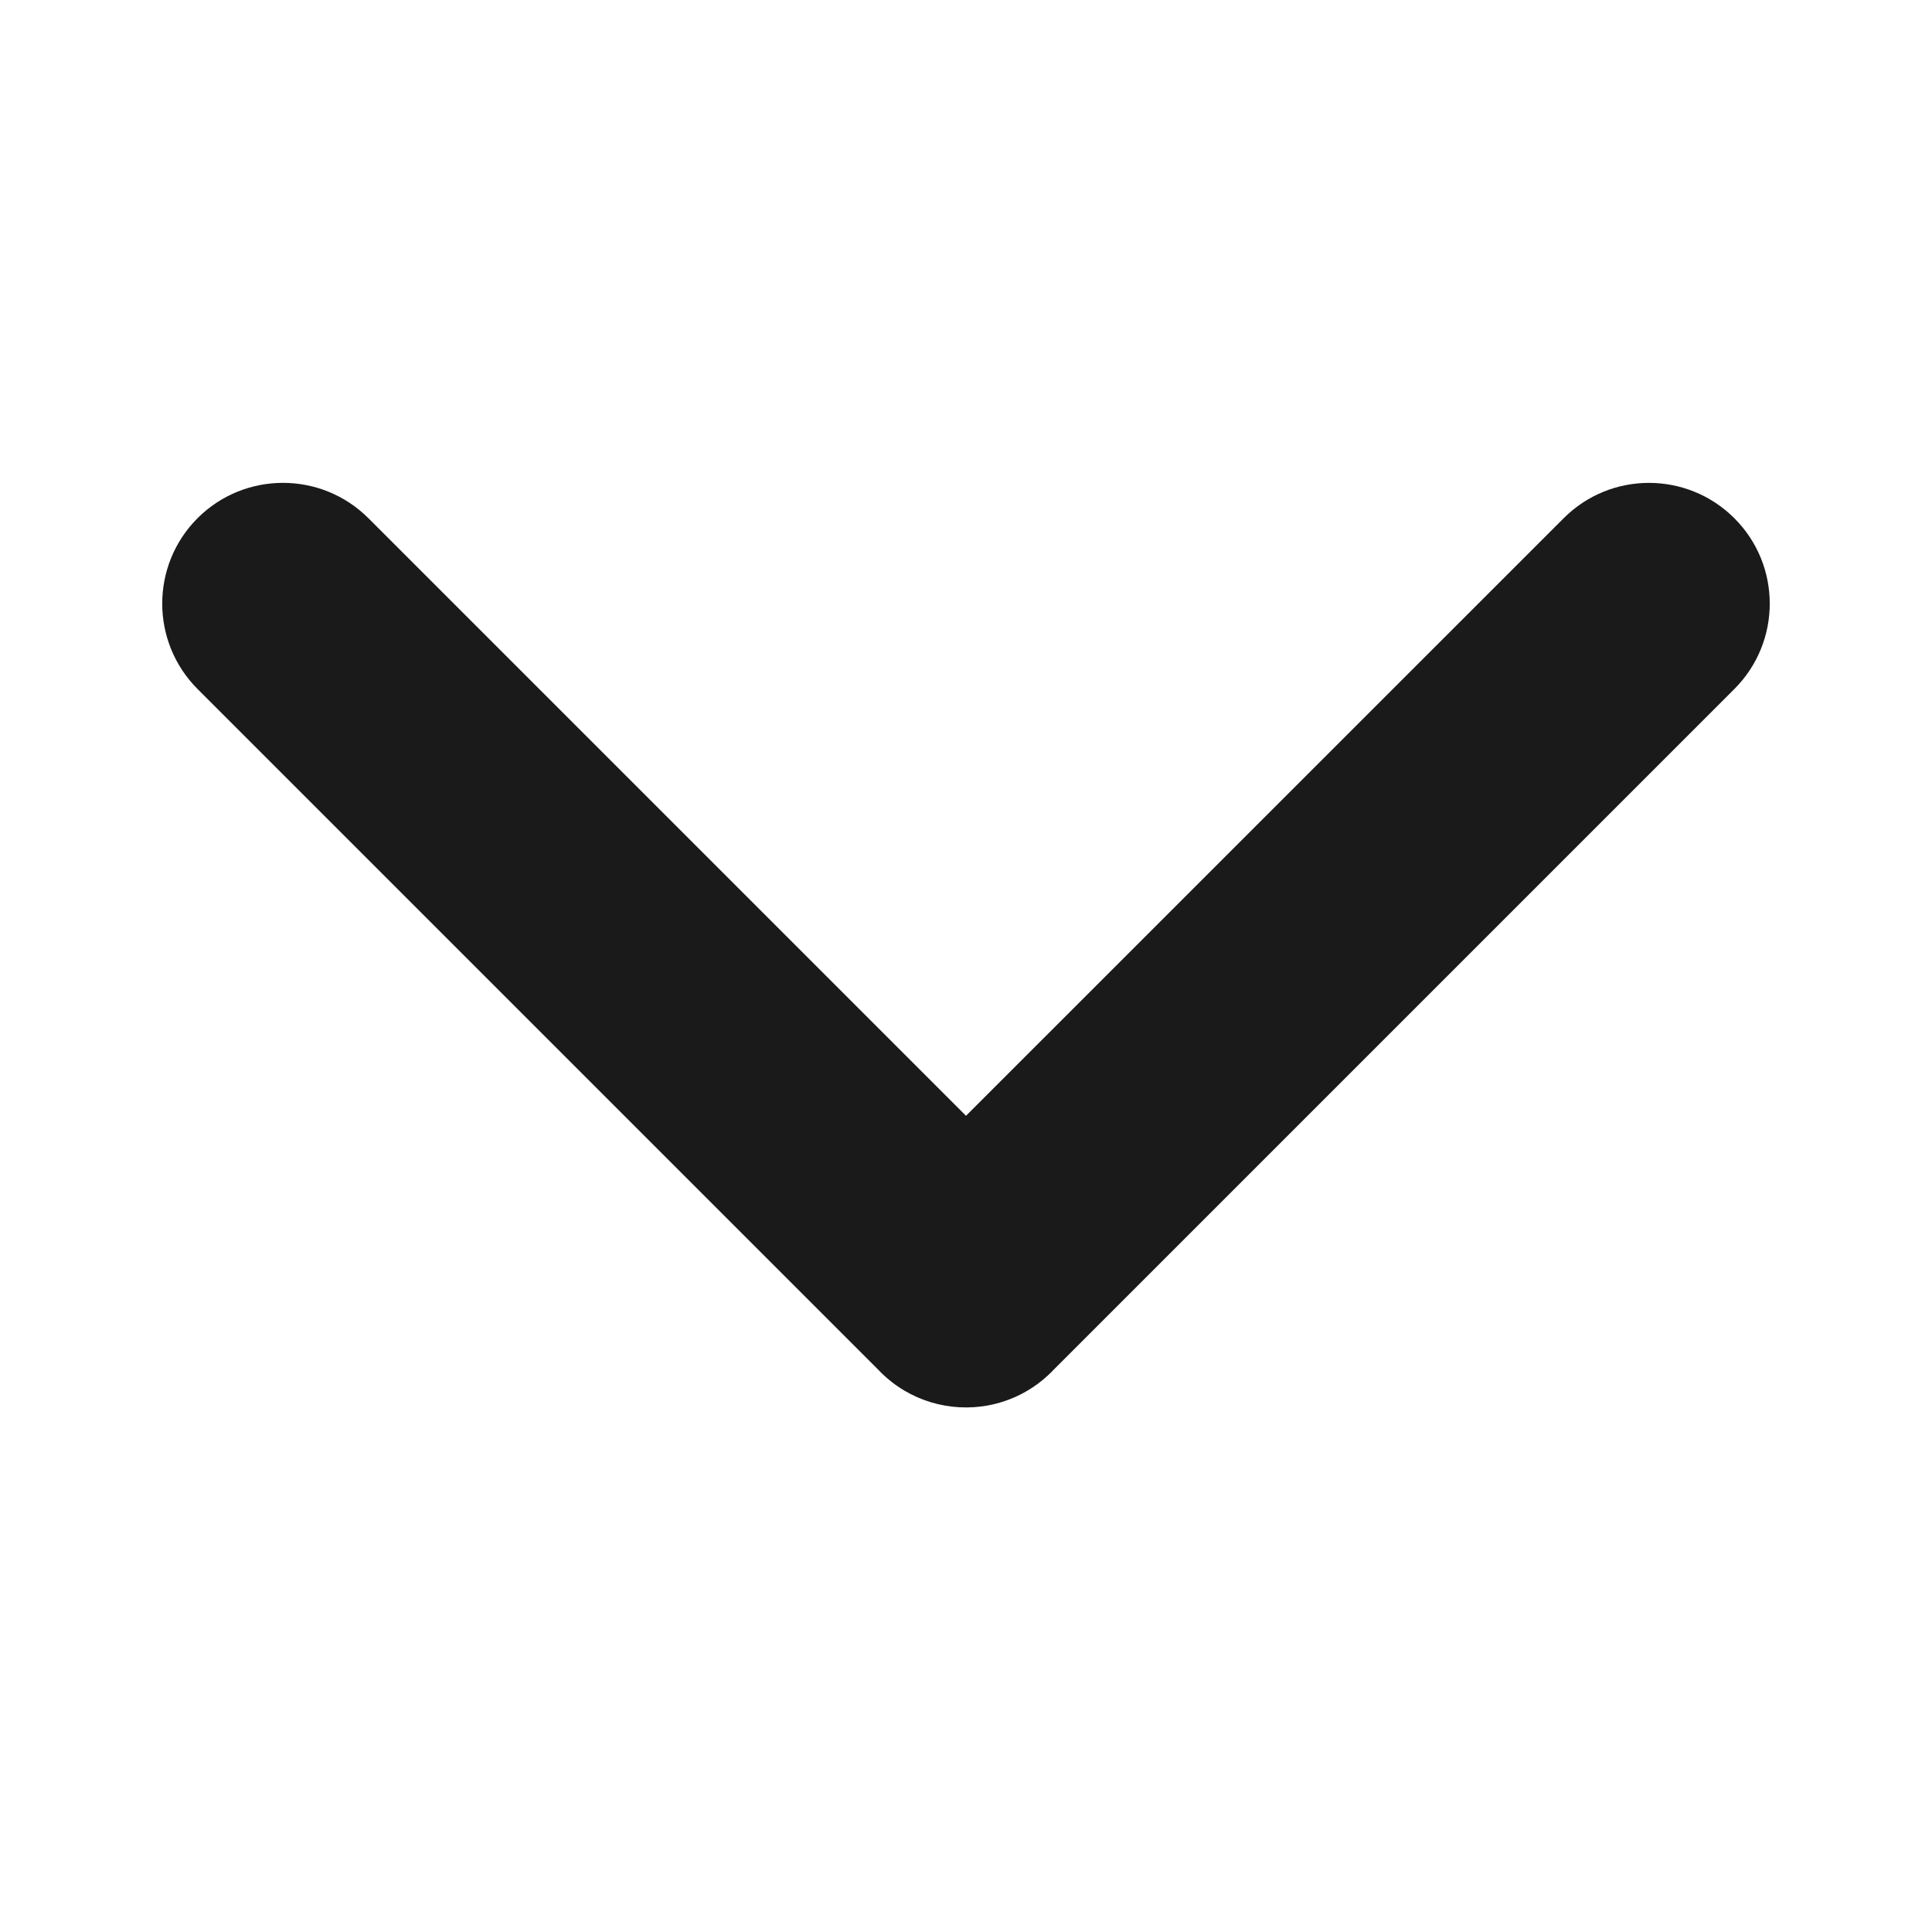 <svg width="24" height="24" viewBox="0 0 24 24" fill="none" xmlns="http://www.w3.org/2000/svg">
<g id="Icon">
<path id="Union" fill-rule="evenodd" clip-rule="evenodd" d="M13.094 17.01L21.545 8.559C22.131 7.973 22.131 7.023 21.545 6.438C20.959 5.852 20.009 5.852 19.424 6.438L12 13.861L4.576 6.437C3.99 5.852 3.04 5.852 2.454 6.437C1.869 7.023 1.869 7.973 2.454 8.559L10.899 17.004C10.912 17.017 10.925 17.031 10.938 17.044C11.301 17.407 11.804 17.545 12.273 17.459C12.562 17.405 12.838 17.267 13.061 17.044C13.072 17.033 13.083 17.022 13.094 17.01Z" fill="#1A1A1A"/>
</g>
</svg>
